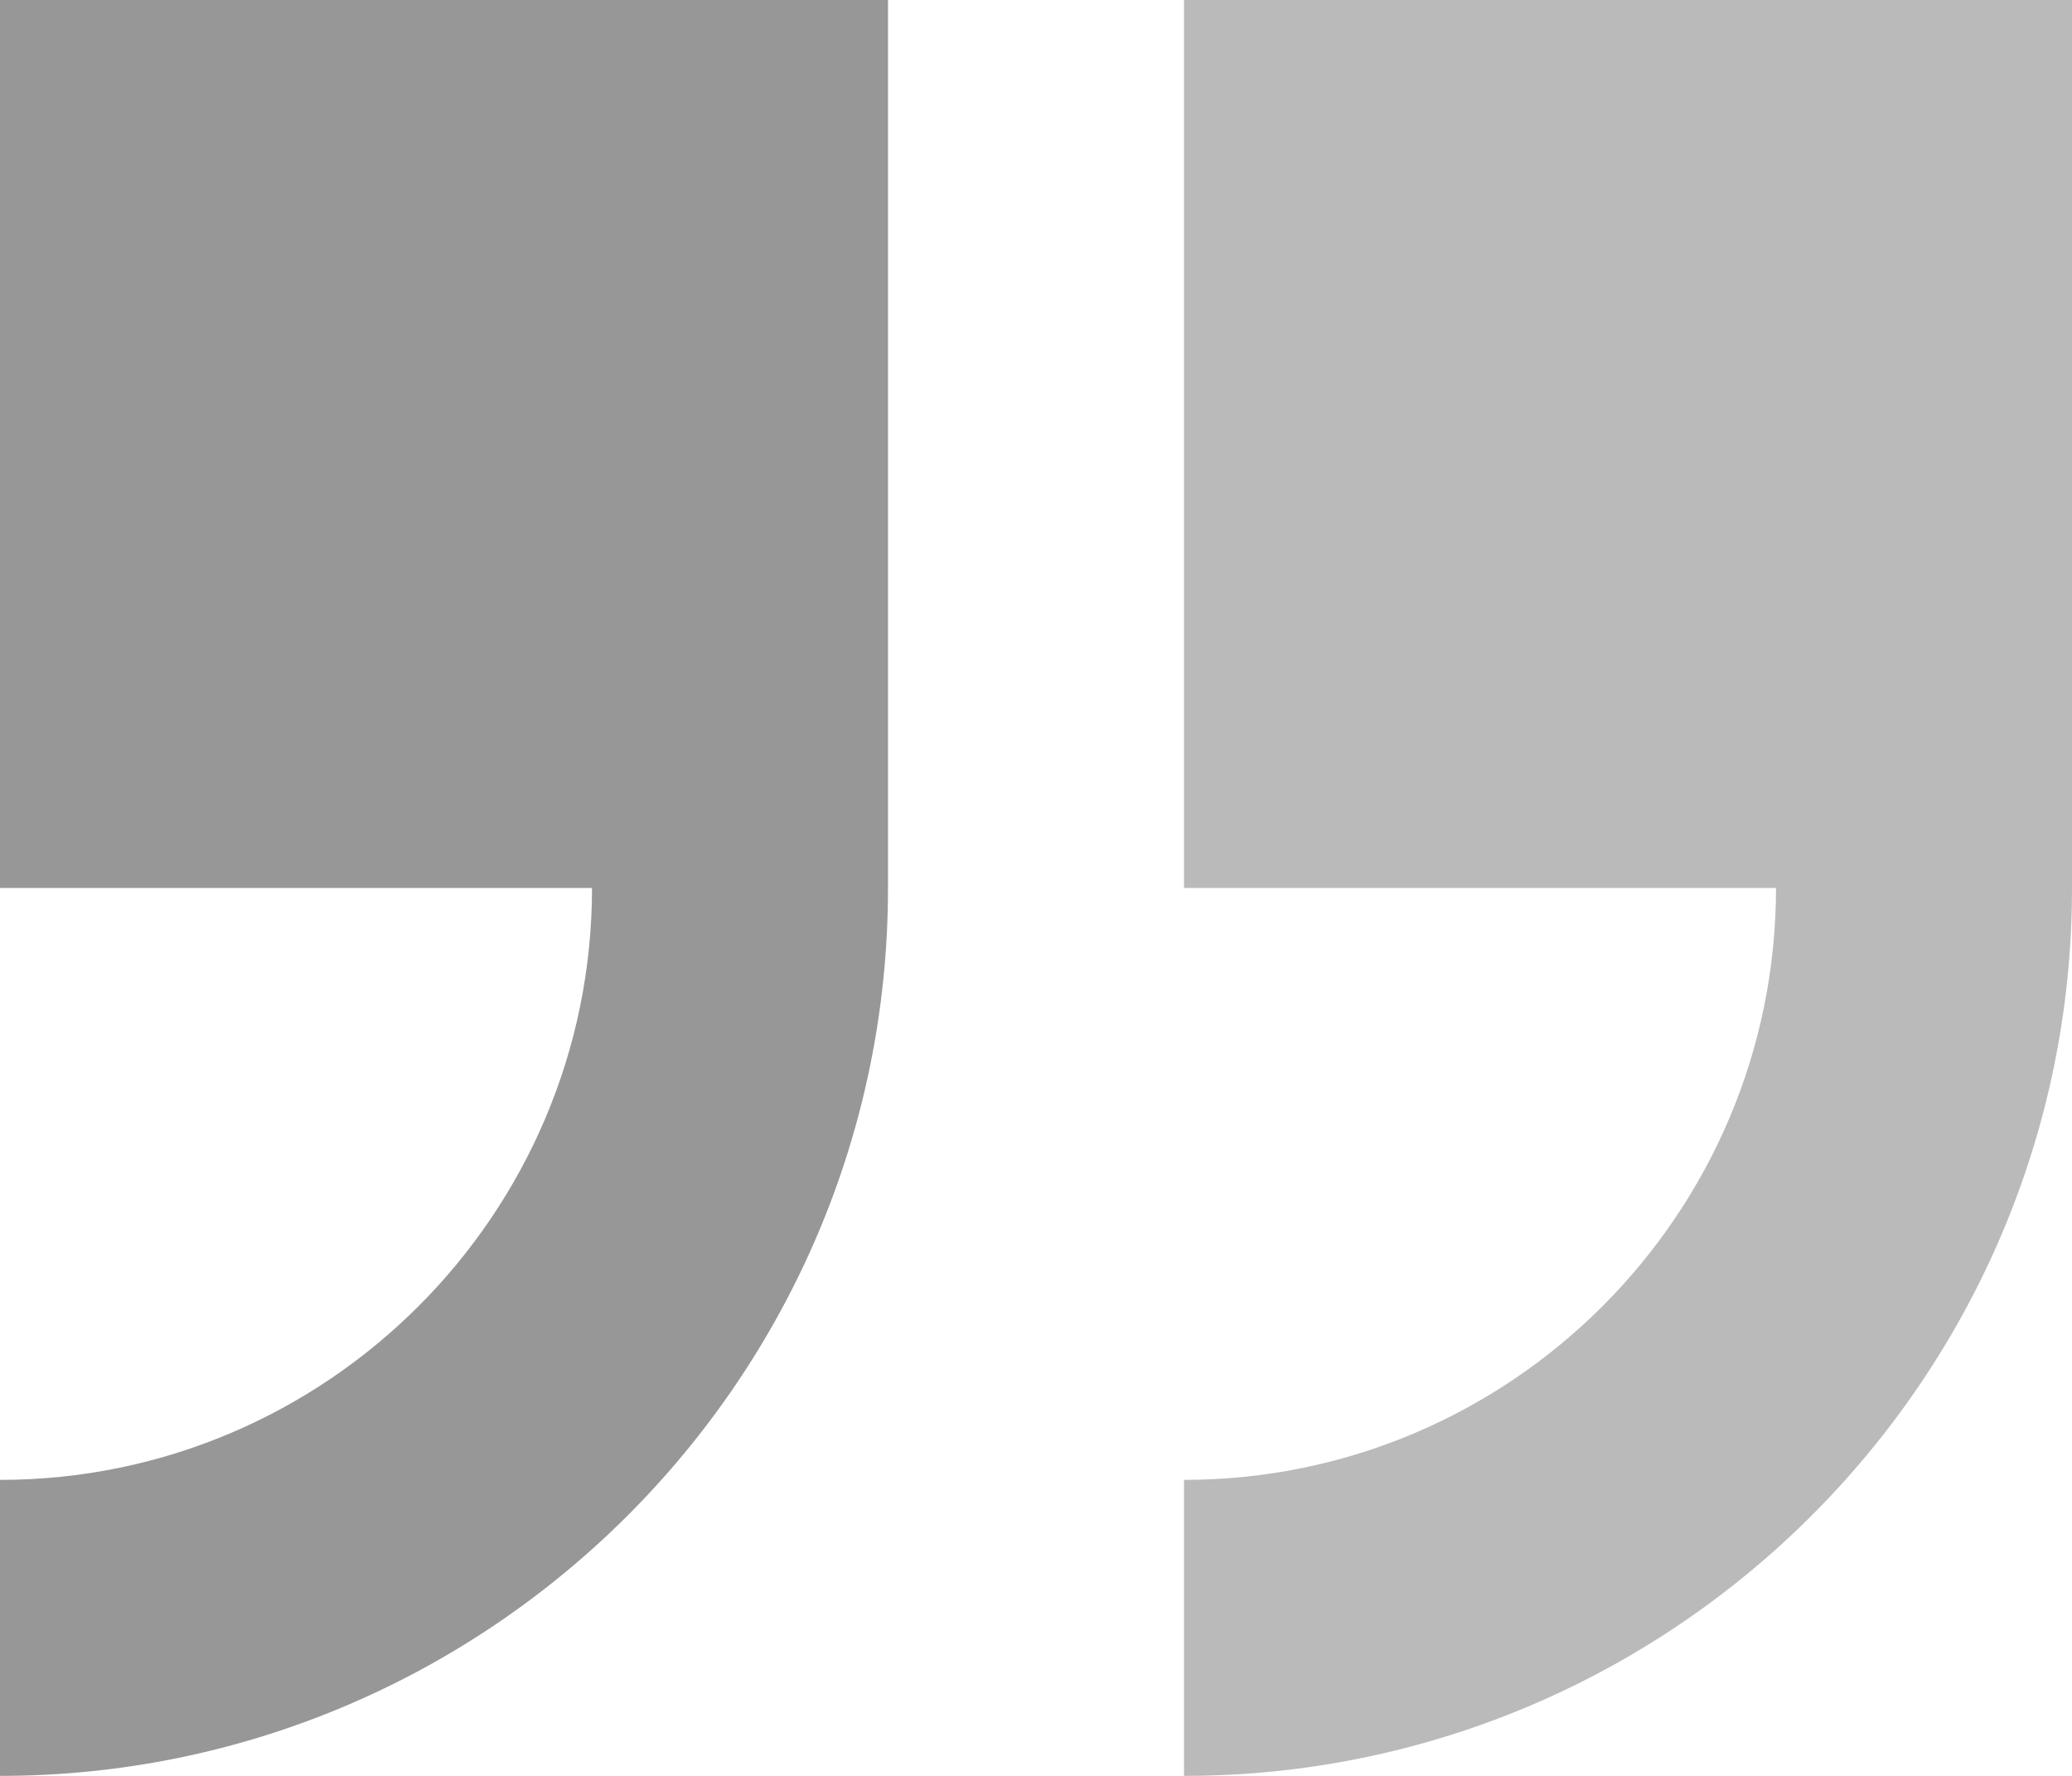 <svg xmlns="http://www.w3.org/2000/svg" viewBox="0 0 512 438.86"><defs><style>.cls-1{fill:#bbbaba;}.cls-2{fill:#989797;}</style></defs><g id="Layer_2" data-name="Layer 2"><g id="Layer_1-2" data-name="Layer 1"><path class="cls-1" d="M292.57,0V219.43H438.86c0,80.66-65.63,146.28-146.29,146.28v73.15c121,0,219.43-98.43,219.43-219.43V0Z"/><path class="cls-2" d="M0,219.43H146.29c0,80.66-65.63,146.28-146.29,146.28v73.15c121,0,219.43-98.43,219.43-219.43V0H0Z"/></g></g></svg>